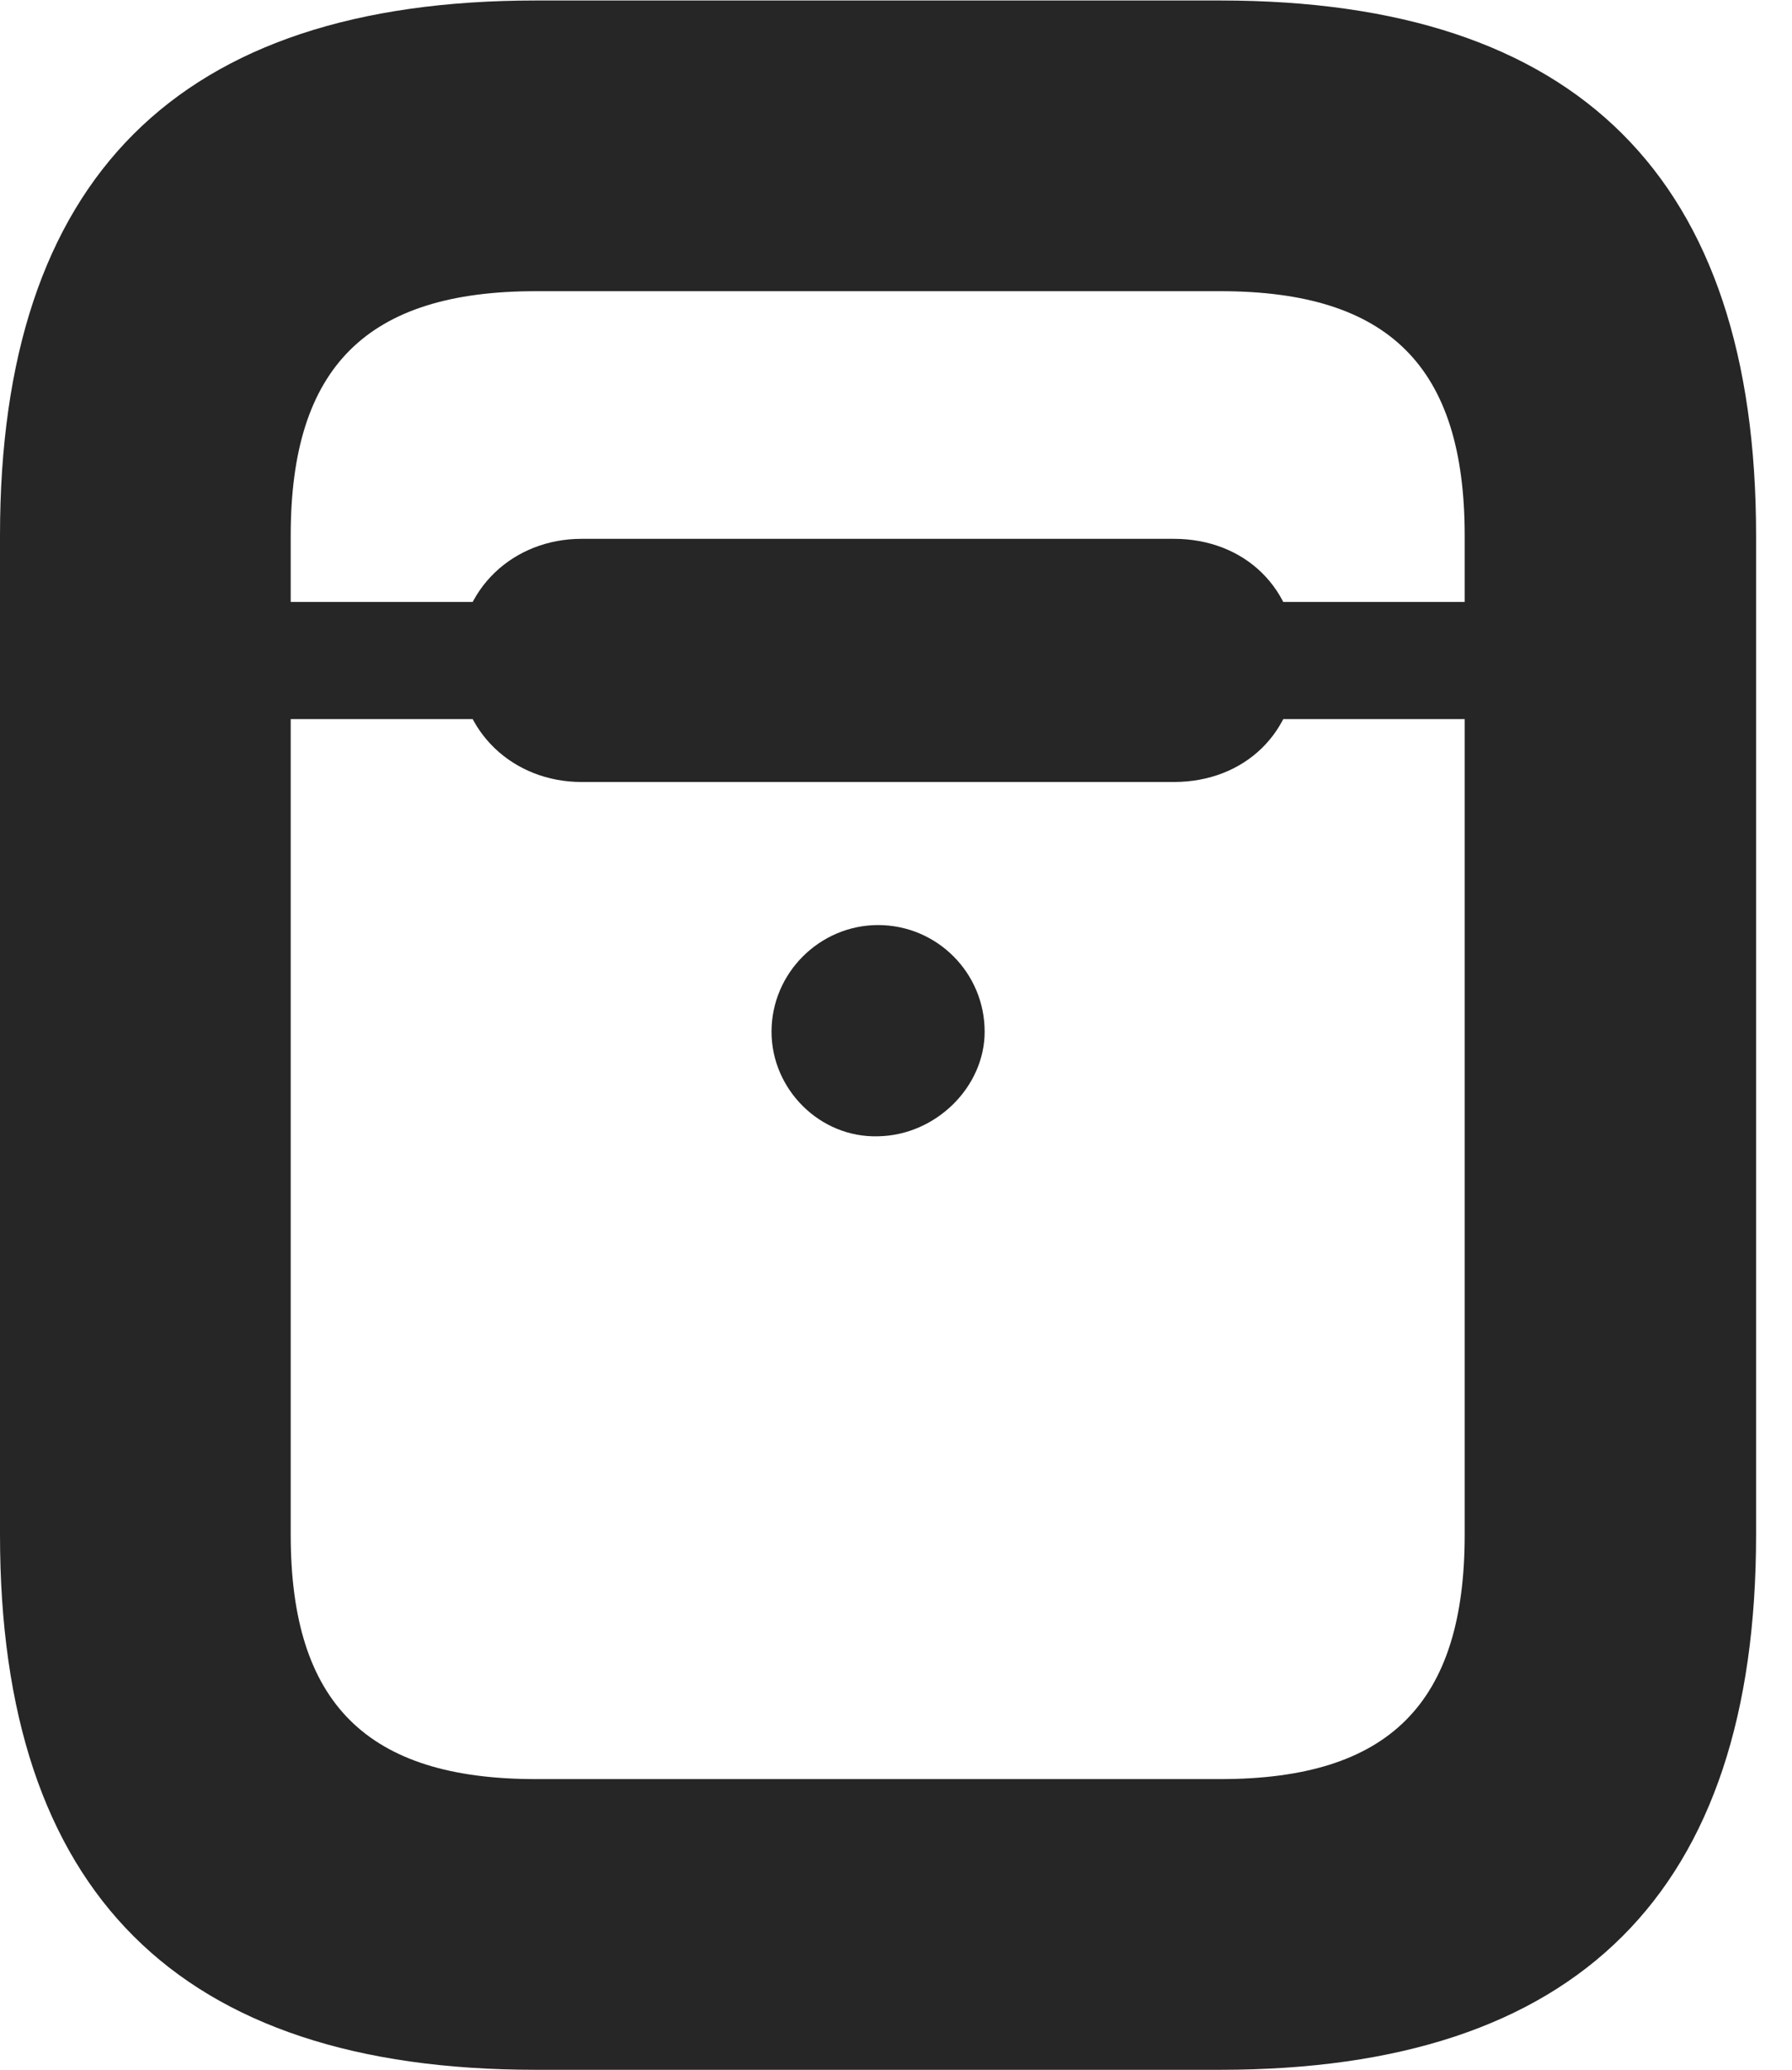 <?xml version="1.0" encoding="UTF-8"?>
<!--Generator: Apple Native CoreSVG 326-->
<!DOCTYPE svg PUBLIC "-//W3C//DTD SVG 1.1//EN" "http://www.w3.org/Graphics/SVG/1.1/DTD/svg11.dtd">
<svg version="1.1" xmlns="http://www.w3.org/2000/svg" xmlns:xlink="http://www.w3.org/1999/xlink"
       viewBox="0 0 18.061 20.862">
       <g>
              <rect height="20.862" opacity="0" width="18.061" x="0" y="0" />
              <path d="M8.85 11.453C9.434 11.443 9.924 10.954 9.924 10.399C9.924 9.804 9.442 9.324 8.85 9.324C8.265 9.324 7.776 9.804 7.776 10.399C7.776 10.981 8.265 11.47 8.85 11.453ZM5.399 20.862L12.3 20.862C15.904 20.862 17.699 19.074 17.699 15.47L17.699 5.397C17.699 1.793 15.904 0.005 12.3 0.005L5.399 0.005C1.796 0.005 0 1.793 0 5.397L0 15.47C0 19.074 1.796 20.862 5.399 20.862ZM5.399 17.932C3.7 17.932 2.93 17.17 2.93 15.47L2.93 5.397C2.93 3.697 3.7 2.935 5.399 2.935L12.3 2.935C14 2.935 14.762 3.697 14.762 5.397L14.762 15.47C14.762 17.17 14 17.932 12.3 17.932ZM1.47 7.248L16.229 7.248L16.229 6.067L1.47 6.067ZM5.861 7.882L11.831 7.882C12.542 7.882 13.07 7.381 13.07 6.66C13.07 5.932 12.542 5.431 11.831 5.431L5.861 5.431C5.179 5.431 4.622 5.932 4.622 6.66C4.622 7.381 5.179 7.882 5.861 7.882Z"
                     fill="currentColor" fill-opacity="0.85" />
       </g>
</svg>